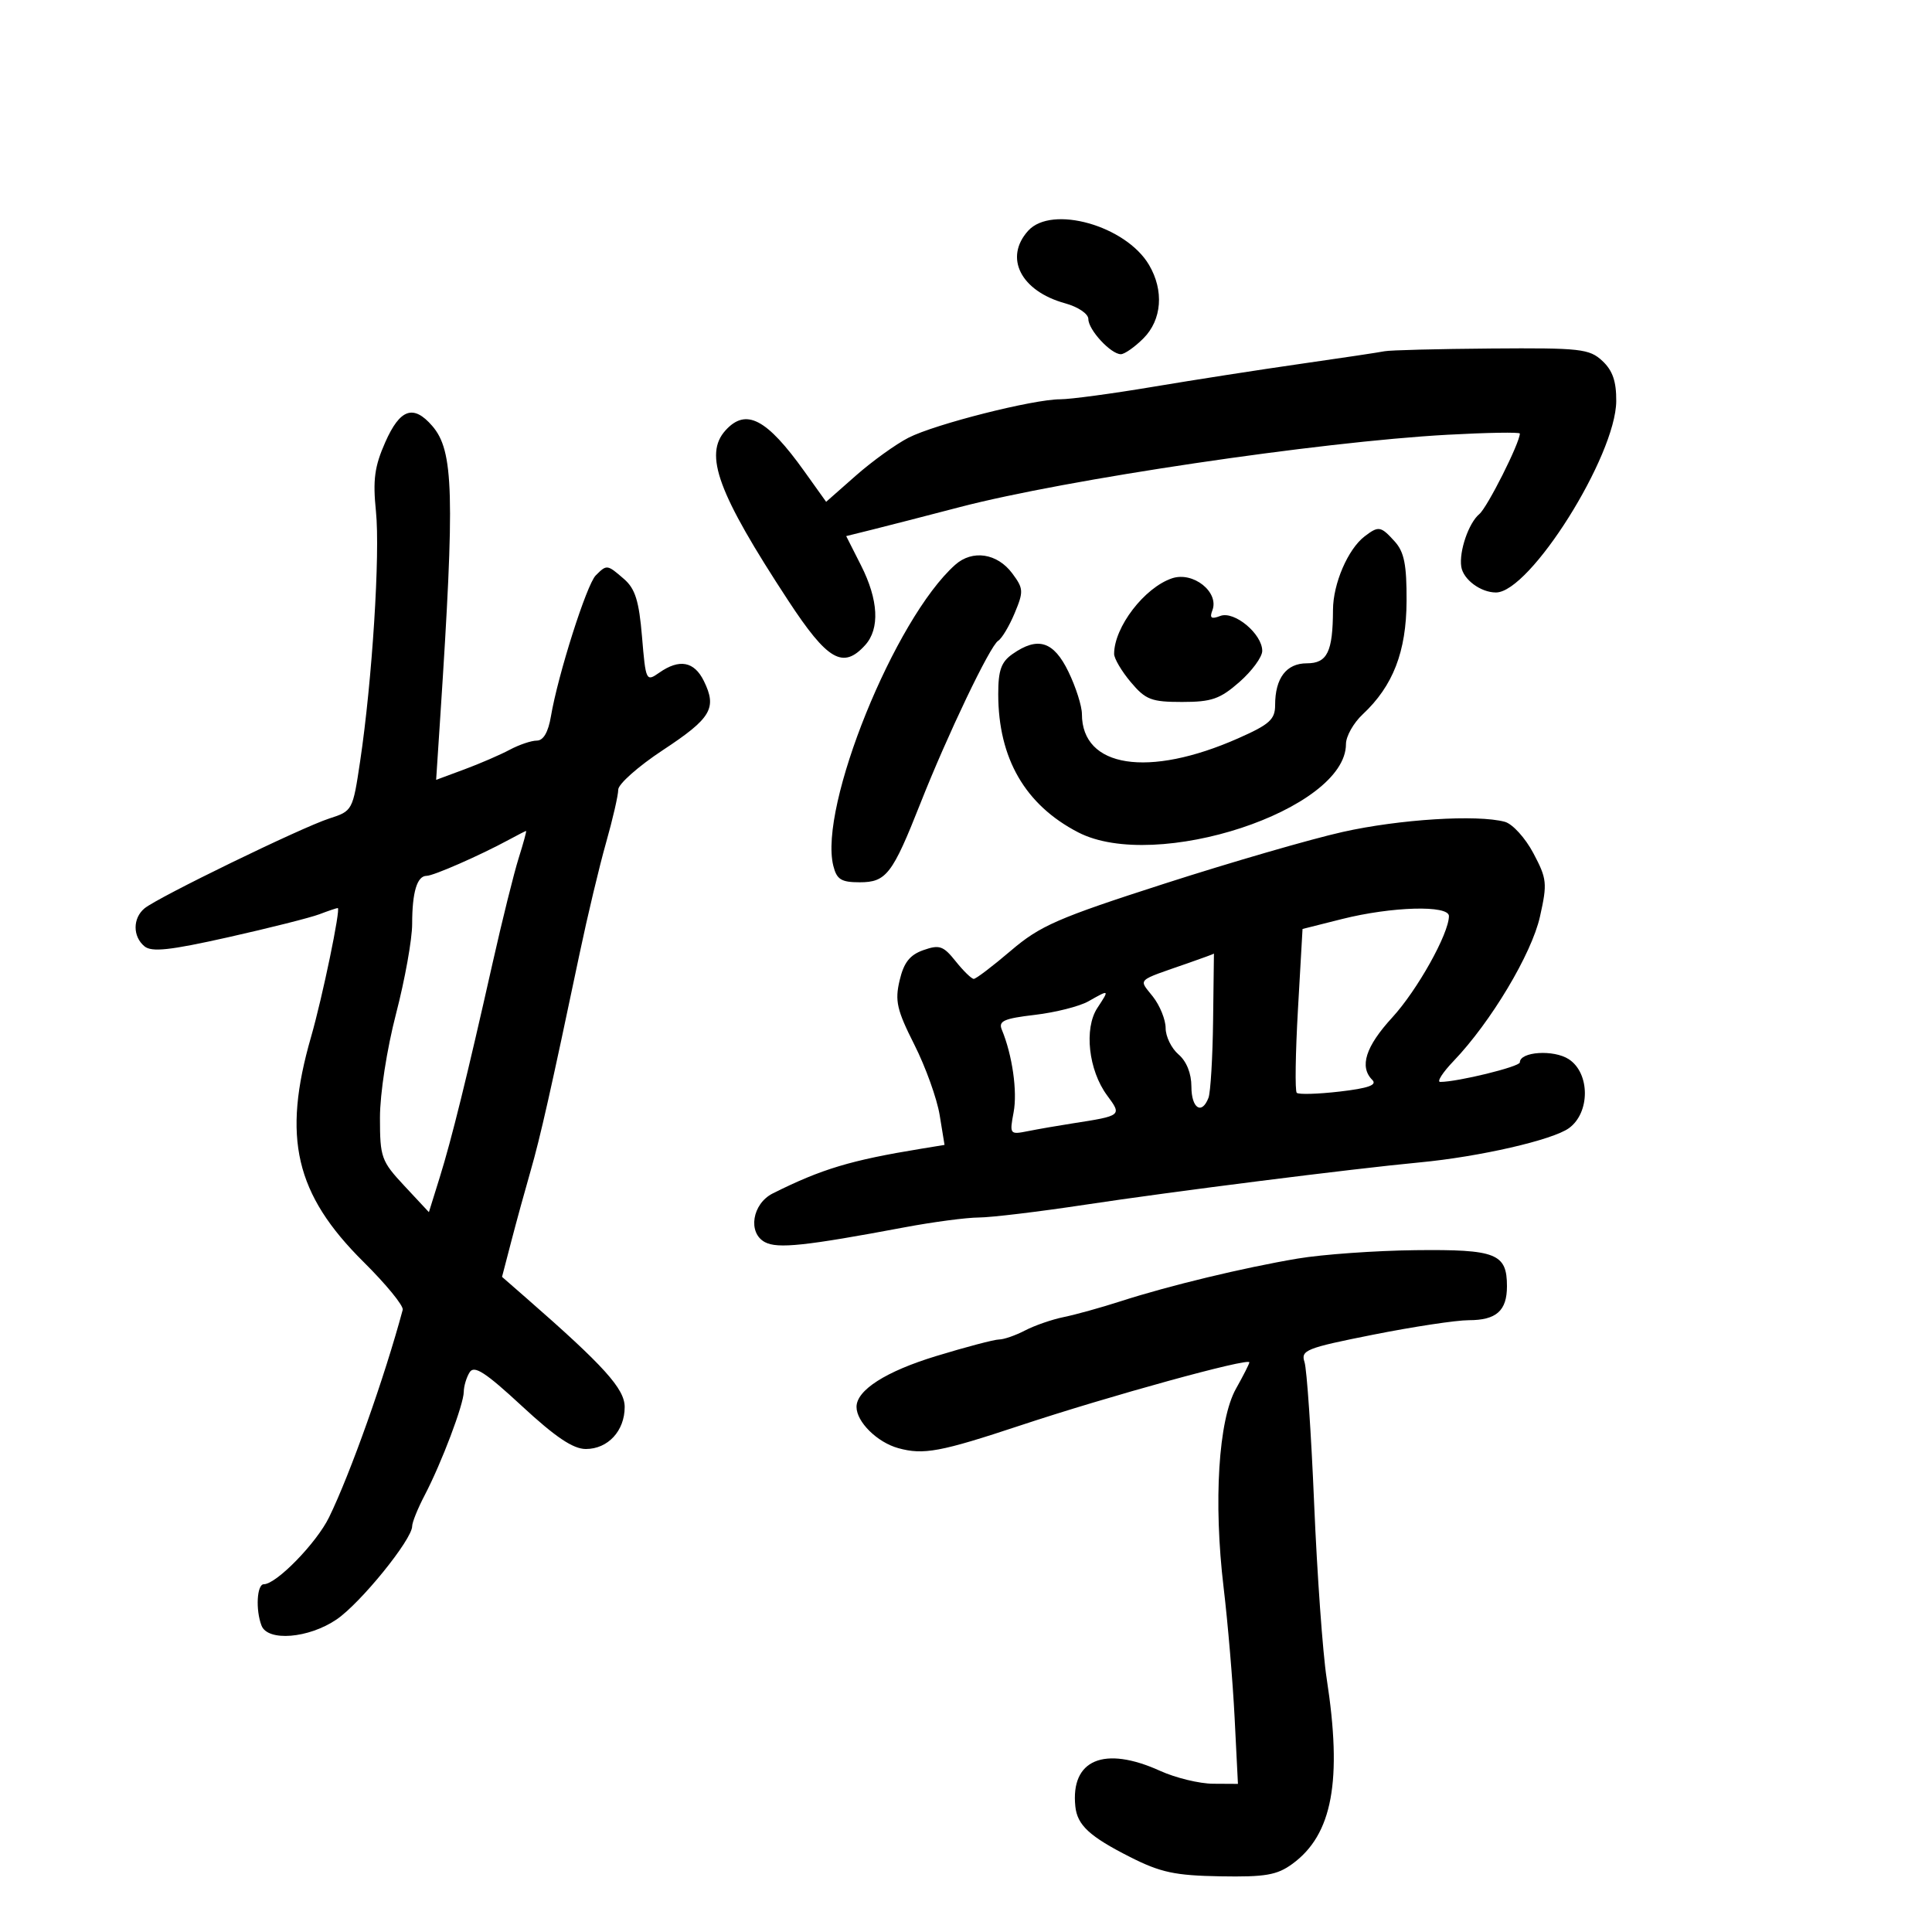 <svg xmlns="http://www.w3.org/2000/svg" width="300" height="300" viewBox="0 0 300 300" version="1.1">
	<path d="M 159.655 35.829 C 155.868 40.013, 158.503 45.196, 165.382 47.095 C 167.421 47.658, 169 48.728, 169 49.547 C 169 51.222, 172.496 55, 174.045 55 C 174.620 55, 176.195 53.895, 177.545 52.545 C 180.422 49.669, 180.770 45.112, 178.417 41.129 C 174.818 35.036, 163.314 31.786, 159.655 35.829 M 215 54.540 C 214.175 54.710, 208.325 55.588, 202 56.492 C 195.675 57.396, 185.325 59.005, 178.999 60.068 C 172.674 61.130, 166.211 62, 164.636 62 C 160.426 62, 145.202 65.856, 141.072 67.968 C 139.107 68.973, 135.426 71.623, 132.891 73.858 L 128.283 77.921 124.916 73.211 C 119.041 64.991, 115.831 63.319, 112.655 66.829 C 109.259 70.581, 111.471 76.583, 122.392 93.250 C 128.504 102.576, 130.908 103.969, 134.345 100.171 C 136.645 97.630, 136.411 93.151, 133.698 87.793 L 131.397 83.246 135.448 82.240 C 137.677 81.686, 143.775 80.116, 149 78.751 C 165.481 74.443, 204.854 68.600, 224.750 67.509 C 230.938 67.170, 236 67.086, 236 67.322 C 236 68.765, 230.952 78.795, 229.704 79.831 C 228.055 81.199, 226.539 85.626, 226.906 88 C 227.214 89.991, 229.919 92, 232.290 92 C 237.571 92, 250.905 70.790, 250.969 62.289 C 250.992 59.218, 250.408 57.526, 248.811 56.039 C 246.797 54.162, 245.426 54.009, 231.561 54.116 C 223.278 54.180, 215.825 54.371, 215 54.540 M 59.823 68.668 C 58.156 72.435, 57.878 74.508, 58.378 79.418 C 59.044 85.952, 57.796 105.666, 55.921 118.211 C 54.778 125.857, 54.738 125.931, 51.134 127.094 C 46.808 128.491, 24.499 139.341, 22.440 141.050 C 20.597 142.579, 20.593 145.417, 22.431 146.943 C 23.553 147.874, 26.377 147.567, 35.459 145.530 C 41.837 144.100, 48.197 142.495, 49.593 141.965 C 50.988 141.434, 52.273 141, 52.448 141 C 52.943 141, 50.065 154.884, 48.303 161 C 43.788 176.665, 45.834 185.429, 56.465 195.965 C 59.966 199.436, 62.697 202.776, 62.533 203.388 C 59.720 213.857, 54.411 228.811, 51.096 235.606 C 49.148 239.599, 42.909 246, 40.965 246 C 39.890 246, 39.668 249.972, 40.607 252.418 C 41.572 254.932, 47.925 254.415, 52.258 251.471 C 55.983 248.940, 64 239.053, 64 236.991 C 64 236.389, 64.870 234.232, 65.934 232.198 C 68.566 227.166, 71.997 218.093, 72.015 216.117 C 72.024 215.227, 72.436 213.860, 72.931 213.078 C 73.638 211.961, 75.377 213.087, 81.037 218.328 C 86.256 223.160, 88.995 225, 90.967 225 C 94.400 225, 97 222.191, 97 218.481 C 97 215.652, 93.814 212.123, 81.728 201.565 L 77.955 198.270 79.406 192.701 C 80.203 189.638, 81.547 184.740, 82.391 181.816 C 83.890 176.624, 85.539 169.308, 90.016 148 C 91.230 142.225, 93.072 134.505, 94.111 130.845 C 95.150 127.184, 96 123.481, 96 122.616 C 96 121.751, 99.121 118.986, 102.936 116.473 C 110.440 111.529, 111.367 109.968, 109.298 105.750 C 107.797 102.692, 105.497 102.263, 102.364 104.458 C 100.327 105.884, 100.270 105.764, 99.692 98.869 C 99.226 93.308, 98.637 91.420, 96.898 89.911 C 94.272 87.634, 94.228 87.629, 92.506 89.351 C 91.095 90.763, 86.638 104.780, 85.544 111.250 C 85.130 113.698, 84.371 115, 83.359 115 C 82.506 115, 80.614 115.639, 79.154 116.419 C 77.694 117.200, 74.525 118.571, 72.111 119.467 L 67.723 121.095 68.366 111.297 C 70.643 76.644, 70.459 69.988, 67.112 66.129 C 64.190 62.760, 62.116 63.483, 59.823 68.668 M 211.904 83.282 C 209.310 85.261, 207.001 90.623, 206.986 94.700 C 206.963 101.230, 206.095 103, 202.919 103 C 199.743 103, 198 105.300, 198 109.489 C 198 111.717, 197.141 112.490, 192.267 114.645 C 178.316 120.815, 168 119.215, 168 110.881 C 168 109.644, 167.060 106.689, 165.911 104.316 C 163.612 99.566, 161.171 98.791, 157.223 101.557 C 155.461 102.791, 155.001 104.087, 155.006 107.807 C 155.017 117.769, 159.191 124.984, 167.405 129.239 C 179.469 135.489, 209 125.763, 209 115.539 C 209 114.335, 210.169 112.258, 211.597 110.924 C 216.314 106.522, 218.375 101.197, 218.412 93.324 C 218.437 87.677, 218.045 85.707, 216.567 84.074 C 214.406 81.686, 214.070 81.629, 211.904 83.282 M 148.324 87.700 C 138.925 96.072, 127.099 125.288, 129.399 134.453 C 129.930 136.568, 130.624 137, 133.496 137 C 137.614 137, 138.574 135.752, 142.915 124.759 C 147.122 114.105, 153.731 100.284, 154.989 99.507 C 155.562 99.153, 156.715 97.224, 157.552 95.220 C 158.963 91.843, 158.937 91.391, 157.188 89.039 C 154.855 85.899, 151 85.317, 148.324 87.700 M 182 89.797 C 177.711 91.232, 173 97.378, 173 101.538 C 173 102.258, 174.165 104.231, 175.589 105.923 C 177.889 108.656, 178.778 109, 183.554 109 C 188.142 109, 189.449 108.545, 192.465 105.896 C 194.409 104.189, 196 102.018, 196 101.071 C 196 98.429, 191.654 94.812, 189.482 95.645 C 188.084 96.182, 187.795 95.976, 188.258 94.771 C 189.344 91.940, 185.270 88.702, 182 89.797 M 208.500 129.182 C 203.550 130.289, 191.084 133.905, 180.799 137.218 C 164.234 142.554, 161.512 143.742, 156.967 147.621 C 154.145 150.029, 151.553 152, 151.206 152 C 150.859 152, 149.595 150.771, 148.397 149.268 C 146.484 146.869, 145.876 146.658, 143.394 147.530 C 141.275 148.275, 140.350 149.451, 139.692 152.233 C 138.939 155.419, 139.262 156.827, 141.983 162.221 C 143.725 165.674, 145.491 170.588, 145.909 173.141 L 146.667 177.781 143.083 178.367 C 132.086 180.163, 127.577 181.520, 120 185.312 C 116.803 186.912, 116.072 191.433, 118.776 192.880 C 120.738 193.930, 125.025 193.475, 140.500 190.571 C 144.900 189.745, 150.075 189.062, 152 189.053 C 153.925 189.044, 161.350 188.151, 168.500 187.068 C 181.924 185.036, 209.995 181.485, 220.446 180.498 C 229.759 179.619, 241.093 177.017, 243.628 175.177 C 246.931 172.778, 246.919 166.648, 243.606 164.477 C 241.271 162.947, 236 163.289, 236 164.970 C 236 165.635, 226.348 168, 223.637 168 C 223.071 168, 224.007 166.537, 225.718 164.750 C 231.494 158.716, 237.828 148.127, 239.122 142.344 C 240.285 137.149, 240.214 136.467, 238.096 132.475 C 236.838 130.104, 234.855 127.927, 233.660 127.607 C 229.370 126.456, 217.315 127.211, 208.500 129.182 M 79 130.407 C 74.500 132.843, 67.303 136, 66.247 136 C 64.761 136, 64 138.531, 64 143.472 C 64 145.842, 62.875 152.111, 61.500 157.403 C 60.072 162.901, 59 169.822, 59 173.551 C 59 179.726, 59.204 180.297, 62.800 184.151 L 66.599 188.224 68.269 182.862 C 70.137 176.864, 72.502 167.279, 76.499 149.500 C 77.983 142.900, 79.801 135.588, 80.538 133.250 C 81.275 130.912, 81.793 129.012, 81.689 129.027 C 81.585 129.041, 80.375 129.662, 79 130.407 M 208.378 142.709 L 202.257 144.250 201.547 156.710 C 201.156 163.563, 201.071 169.404, 201.357 169.690 C 201.643 169.977, 204.646 169.889, 208.030 169.497 C 212.474 168.981, 213.880 168.480, 213.091 167.691 C 211.046 165.646, 212.048 162.506, 216.183 158 C 220.075 153.760, 224.969 145.008, 224.990 142.250 C 225.004 140.516, 216.114 140.761, 208.378 142.709 M 184.500 149.548 C 176.273 152.417, 176.794 151.923, 179.016 154.747 C 180.107 156.135, 181 158.338, 181 159.645 C 181 160.951, 181.900 162.790, 183 163.732 C 184.245 164.798, 185 166.682, 185 168.722 C 185 172.106, 186.614 173.169, 187.651 170.468 C 187.974 169.625, 188.298 164.225, 188.369 158.468 C 188.441 152.710, 188.500 148.035, 188.500 148.077 C 188.500 148.119, 186.700 148.781, 184.500 149.548 M 169 155.488 C 167.625 156.267, 163.888 157.212, 160.695 157.588 C 155.881 158.154, 155.004 158.546, 155.561 159.885 C 157.192 163.813, 158.002 169.472, 157.395 172.706 C 156.750 176.147, 156.794 176.205, 159.618 175.643 C 161.203 175.327, 164.300 174.789, 166.500 174.447 C 174.224 173.247, 174.235 173.238, 171.909 170.091 C 169.024 166.189, 168.302 159.715, 170.394 156.521 C 172.301 153.611, 172.305 153.615, 169 155.488 M 201.500 195.431 C 193.073 196.851, 181.502 199.641, 174 202.063 C 170.975 203.039, 167.007 204.142, 165.183 204.513 C 163.358 204.885, 160.658 205.818, 159.183 206.588 C 157.707 207.358, 155.890 207.990, 155.145 207.994 C 154.399 207.997, 150.001 209.156, 145.370 210.568 C 137.548 212.954, 133 215.858, 133 218.466 C 133 220.790, 136.214 223.965, 139.480 224.867 C 143.403 225.950, 146.015 225.463, 158.500 221.321 C 172.155 216.791, 194 210.775, 194 211.544 C 194 211.761, 193.066 213.602, 191.924 215.635 C 189.201 220.483, 188.410 233.185, 190.001 246.500 C 190.659 252, 191.428 261.113, 191.712 266.750 L 192.227 277 188.363 276.978 C 186.239 276.966, 182.538 276.066, 180.141 274.978 C 171.458 271.038, 166.222 273.235, 166.978 280.500 C 167.281 283.412, 169.181 285.168, 175.491 288.363 C 180.213 290.753, 182.442 291.230, 189.468 291.354 C 196.478 291.476, 198.285 291.167, 200.663 289.435 C 206.909 284.890, 208.460 276.517, 206.002 260.619 C 205.397 256.704, 204.523 244.500, 204.060 233.500 C 203.598 222.500, 202.924 212.600, 202.563 211.500 C 201.958 209.658, 202.799 209.322, 213.221 207.250 C 219.444 206.012, 226.125 205, 228.068 205 C 232.350 205, 234 203.534, 234 199.729 C 234 194.648, 232.328 193.987, 219.821 194.126 C 213.595 194.195, 205.350 194.783, 201.500 195.431" stroke="none" fill="black" fill-rule="evenodd"/>
</svg>
